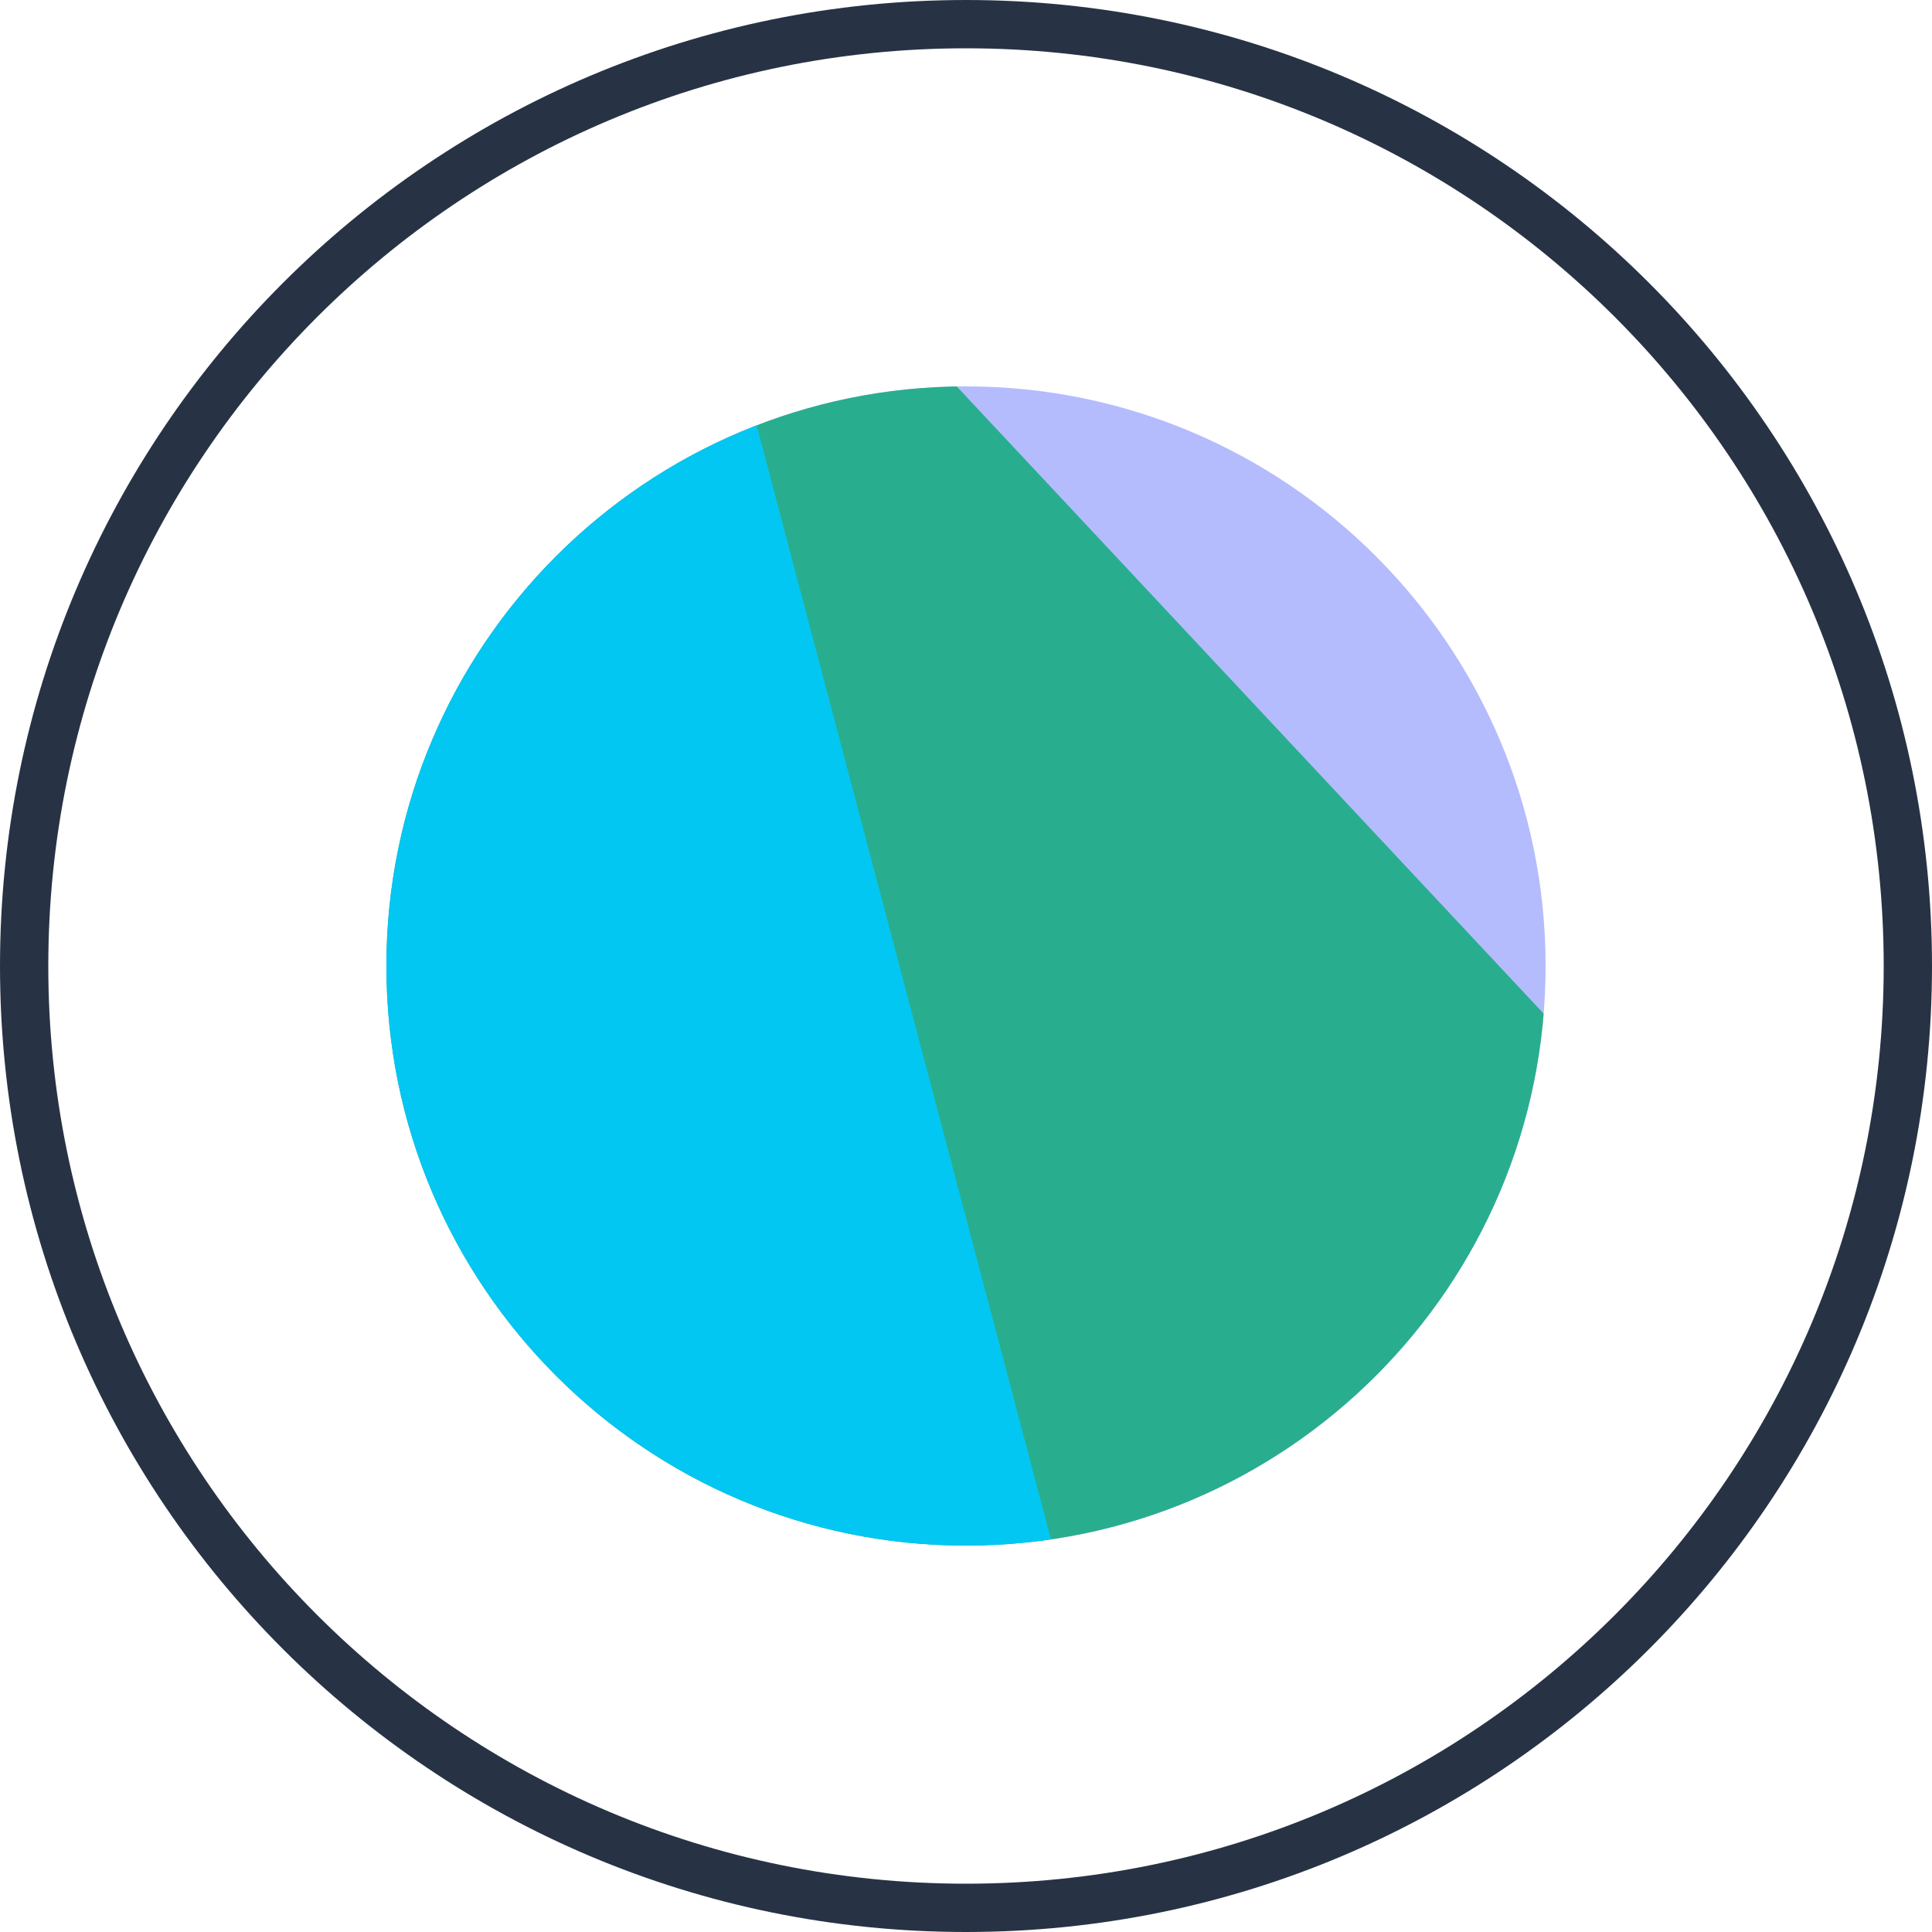 <svg width="40" height="40" viewBox="0 0 40 40" fill="none" xmlns="http://www.w3.org/2000/svg">
<path d="M0.5 20C0.5 9.23 9.23 0.5 20 0.5C30.77 0.5 39.5 9.23 39.5 20C39.5 30.77 30.77 39.5 20 39.5C9.23 39.5 0.5 30.77 0.5 20Z" stroke="#273345"/>
<g clip-path="url(#clip0_4245_35590)">
<path d="M30.737 33.283L34.284 9.547L10.548 5.999L7 29.736L30.737 33.283Z" fill="#B4BCFE"/>
<path d="M15.287 45.311L36.312 25.637L16.637 4.612L-4.388 24.287L15.287 45.311Z" fill="#28AE8E"/>
<path d="M-11 12.85L-4.15 38.773L21.773 31.924L14.924 6L-11 12.85Z" fill="#02C7F2"/>
</g>
<defs>
<clipPath id="clip0_4245_35590">
<path d="M8 20C8 13.373 13.373 8 20 8C26.627 8 32 13.373 32 20C32 26.627 26.627 32 20 32C13.373 32 8 26.627 8 20Z" fill="white"/>
</clipPath>
</defs>
</svg>

